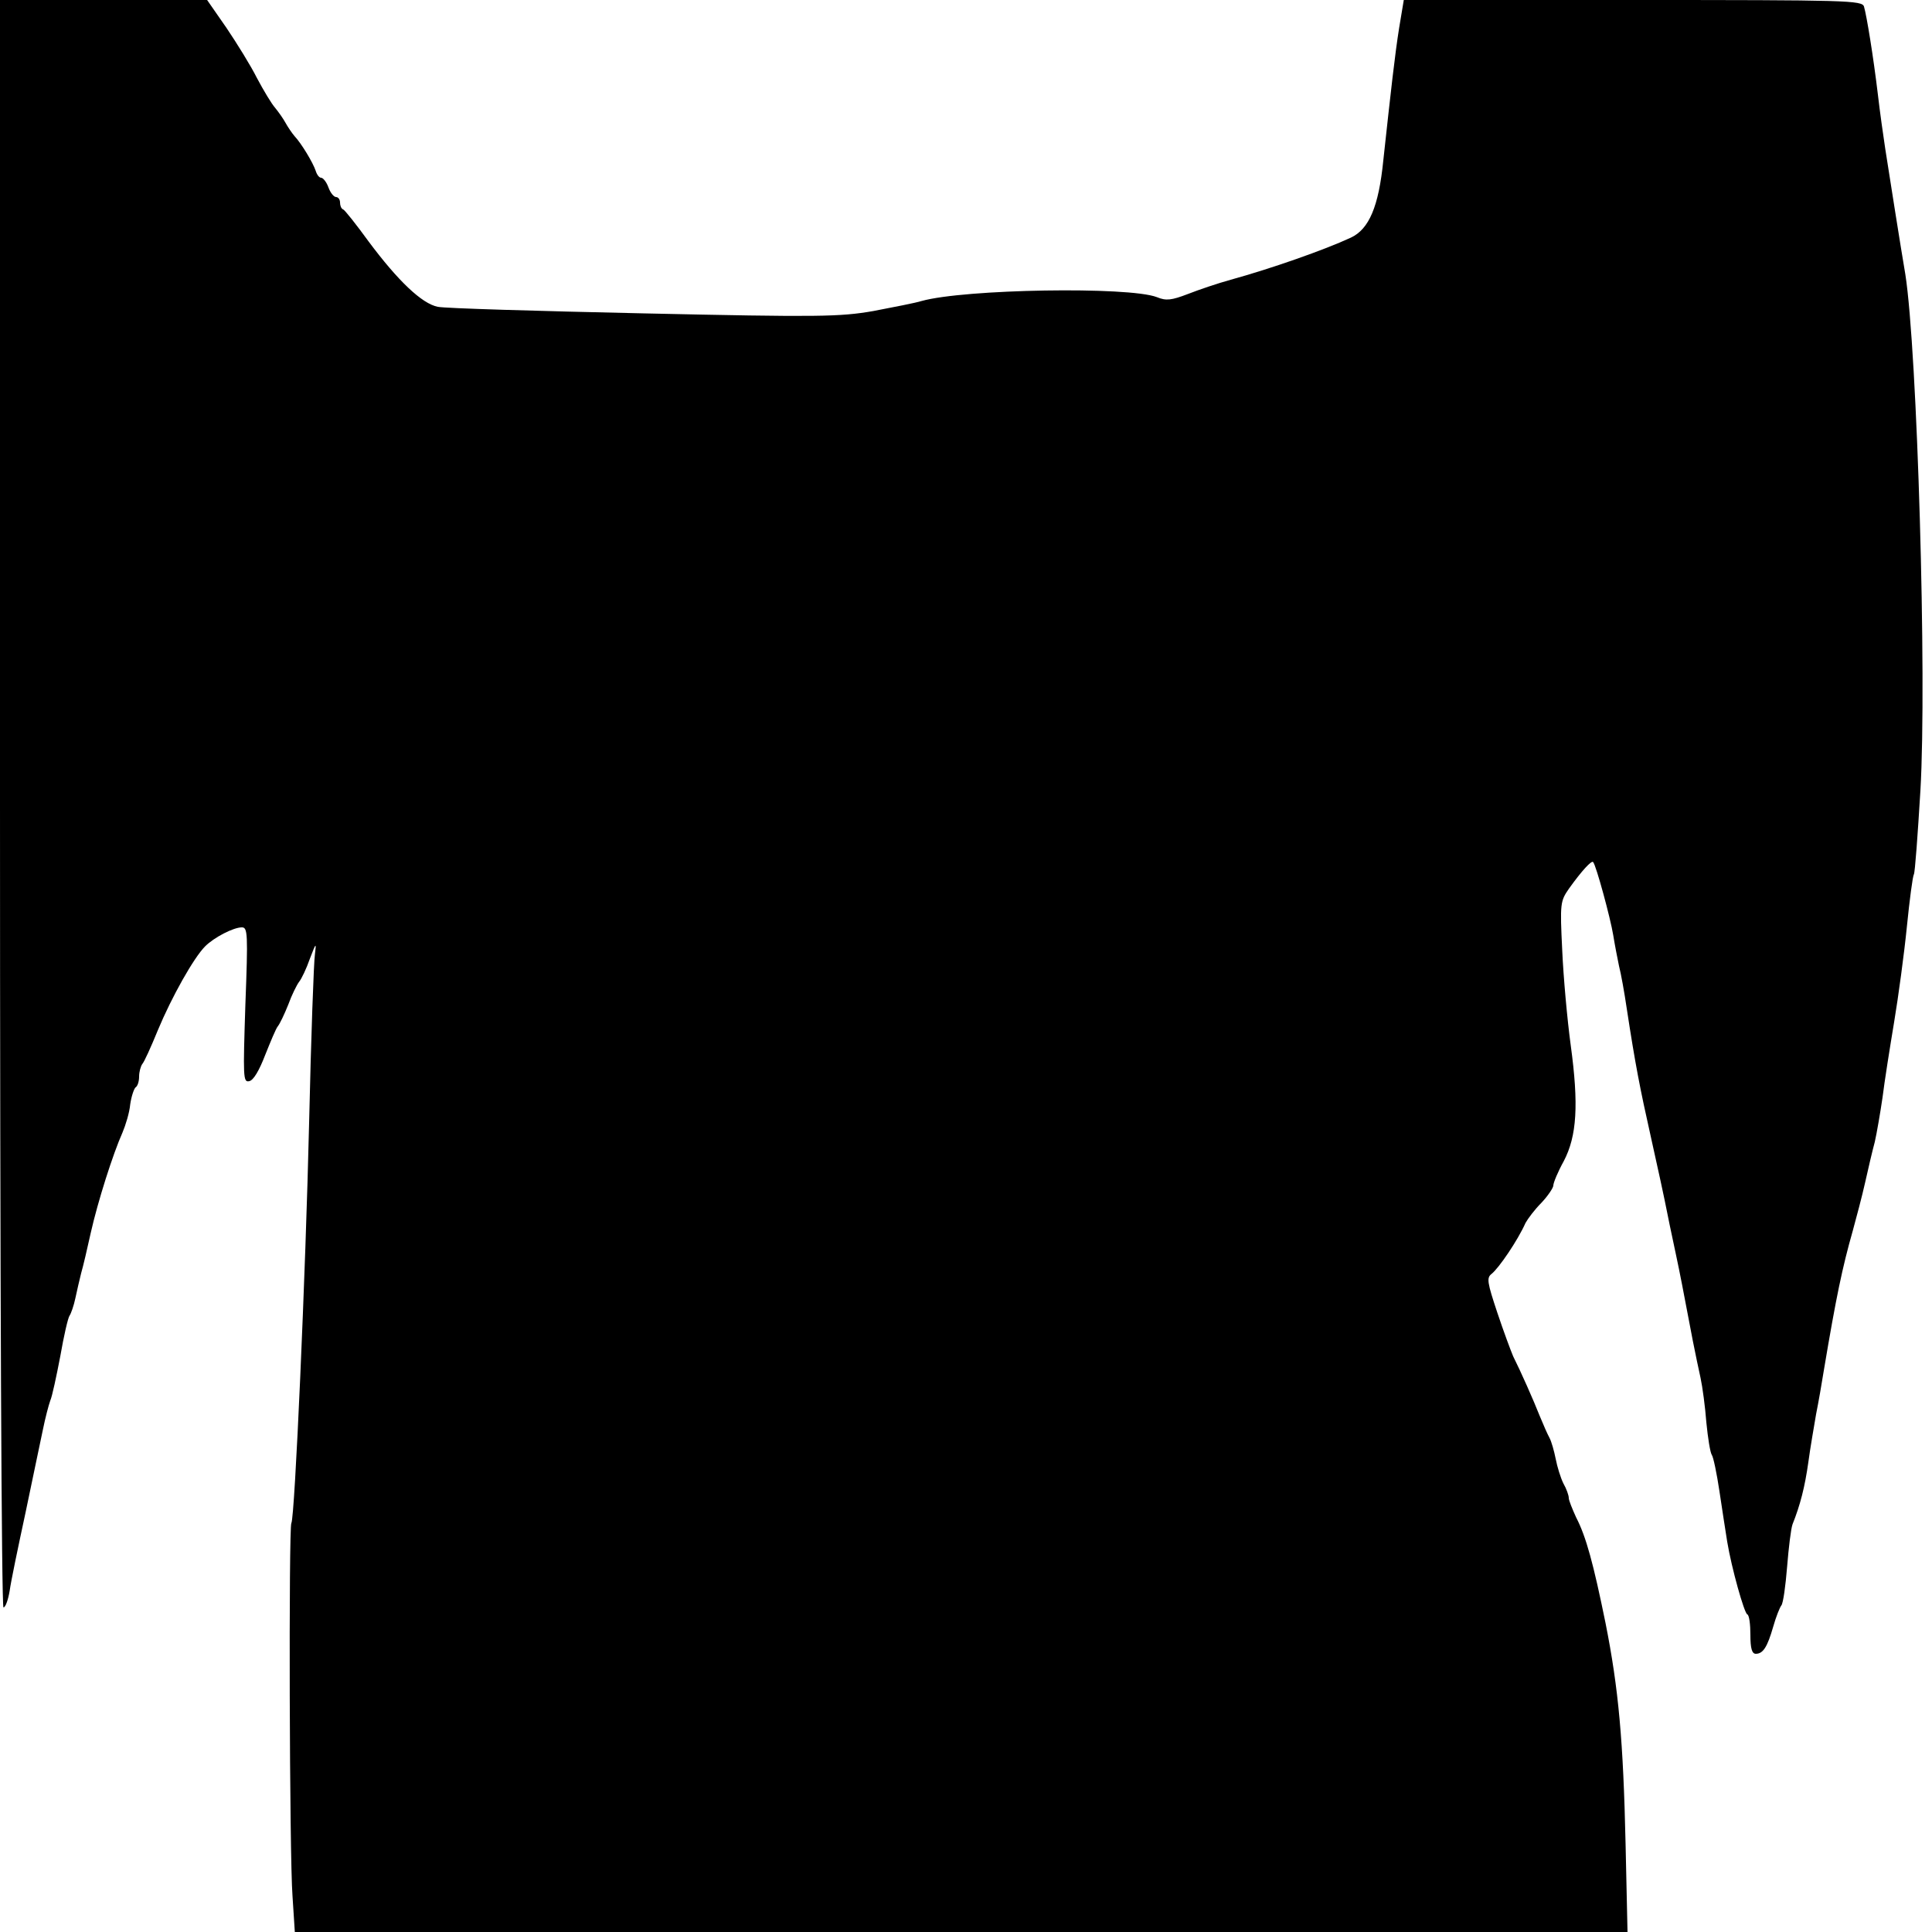 <?xml version="1.0" standalone="no"?>
<!DOCTYPE svg PUBLIC "-//W3C//DTD SVG 20010904//EN"
 "http://www.w3.org/TR/2001/REC-SVG-20010904/DTD/svg10.dtd">
<svg version="1.0" xmlns="http://www.w3.org/2000/svg"
 width="500pt" height="500pt" viewBox="0 0 500 500"
 preserveAspectRatio="xMidYMid meet">
<g transform="translate(0,500) scale(0.1,-0.1)"
fill="#000000" stroke="none">
<path d="M0 2920 c0 -1246 4 -2080 9 -2080 5 0 12 19 16 43 3 23 22 114 41
202 18 88 39 185 45 215 6 30 15 64 19 75 5 11 16 63 26 115 9 52 20 100 24
105 4 6 11 26 15 45 4 19 11 49 15 65 5 17 16 64 25 105 18 80 57 203 82 259
8 19 18 51 20 73 3 21 10 41 14 44 5 3 9 15 9 28 0 12 4 26 8 32 5 5 23 45 41
89 35 84 92 186 122 216 23 23 73 49 95 49 15 0 16 -16 9 -201 -6 -186 -6
-201 10 -197 11 2 26 28 41 67 14 35 28 69 33 75 5 6 17 31 27 56 9 25 22 51
28 59 6 7 19 34 28 60 16 42 17 43 13 11 -3 -19 -10 -215 -15 -435 -9 -389
-37 -1023 -46 -1037 -7 -11 -5 -862 3 -965 l6 -93 1725 0 1724 0 -5 227 c-6
268 -18 402 -52 573 -31 152 -50 223 -76 273 -10 22 -19 44 -19 50 0 7 -6 24
-14 38 -7 14 -16 43 -20 64 -4 20 -11 45 -16 54 -5 9 -16 34 -25 56 -17 43
-49 115 -69 155 -6 14 -25 65 -41 113 -26 78 -28 90 -15 100 19 15 68 87 88
132 6 11 24 35 41 52 17 18 31 39 31 45 0 7 12 36 27 63 34 65 39 146 18 300
-9 66 -19 177 -22 246 -6 122 -5 127 18 160 33 46 58 73 62 68 8 -9 45 -146
52 -189 4 -25 11 -61 15 -80 5 -19 14 -69 20 -110 22 -144 34 -206 63 -335 16
-71 35 -159 42 -195 7 -36 18 -85 23 -110 9 -42 17 -83 43 -220 6 -30 15 -74
20 -96 5 -23 12 -75 15 -115 4 -41 10 -78 14 -84 4 -5 13 -48 20 -95 7 -47 16
-105 20 -130 11 -67 44 -185 52 -188 5 -2 8 -26 8 -53 0 -35 4 -49 14 -49 19
0 30 18 45 70 7 25 17 50 21 55 5 6 11 51 15 100 4 50 10 99 14 110 20 50 32
97 41 161 5 38 15 94 20 124 6 30 15 81 20 113 32 191 48 267 75 362 9 33 24
89 32 125 8 36 19 83 25 105 5 22 14 74 20 115 5 41 19 129 30 195 11 66 26
177 33 247 7 70 15 130 18 135 3 4 10 102 17 217 17 291 -8 1138 -39 1336 -5
30 -17 102 -26 160 -9 58 -21 132 -26 165 -5 33 -14 96 -19 140 -12 100 -29
204 -36 228 -5 16 -42 17 -598 17 l-593 0 -12 -72 c-11 -69 -21 -159 -41 -343
-12 -120 -37 -178 -84 -200 -69 -32 -206 -80 -311 -109 -33 -9 -83 -26 -111
-37 -42 -16 -56 -18 -80 -8 -73 28 -498 21 -609 -10 -16 -5 -73 -16 -125 -26
-87 -15 -140 -16 -595 -6 -275 6 -514 13 -532 17 -41 8 -103 67 -179 169 -32
44 -62 82 -66 83 -5 2 -8 10 -8 18 0 8 -5 14 -10 14 -6 0 -15 11 -20 25 -5 14
-14 25 -19 25 -5 0 -11 8 -14 18 -7 21 -37 71 -55 90 -6 7 -17 23 -23 34 -6
11 -18 28 -27 39 -9 10 -30 45 -47 77 -16 32 -52 90 -79 130 l-50 72 -268 0
-268 0 0 -2080z"/>
</g>
</svg>
